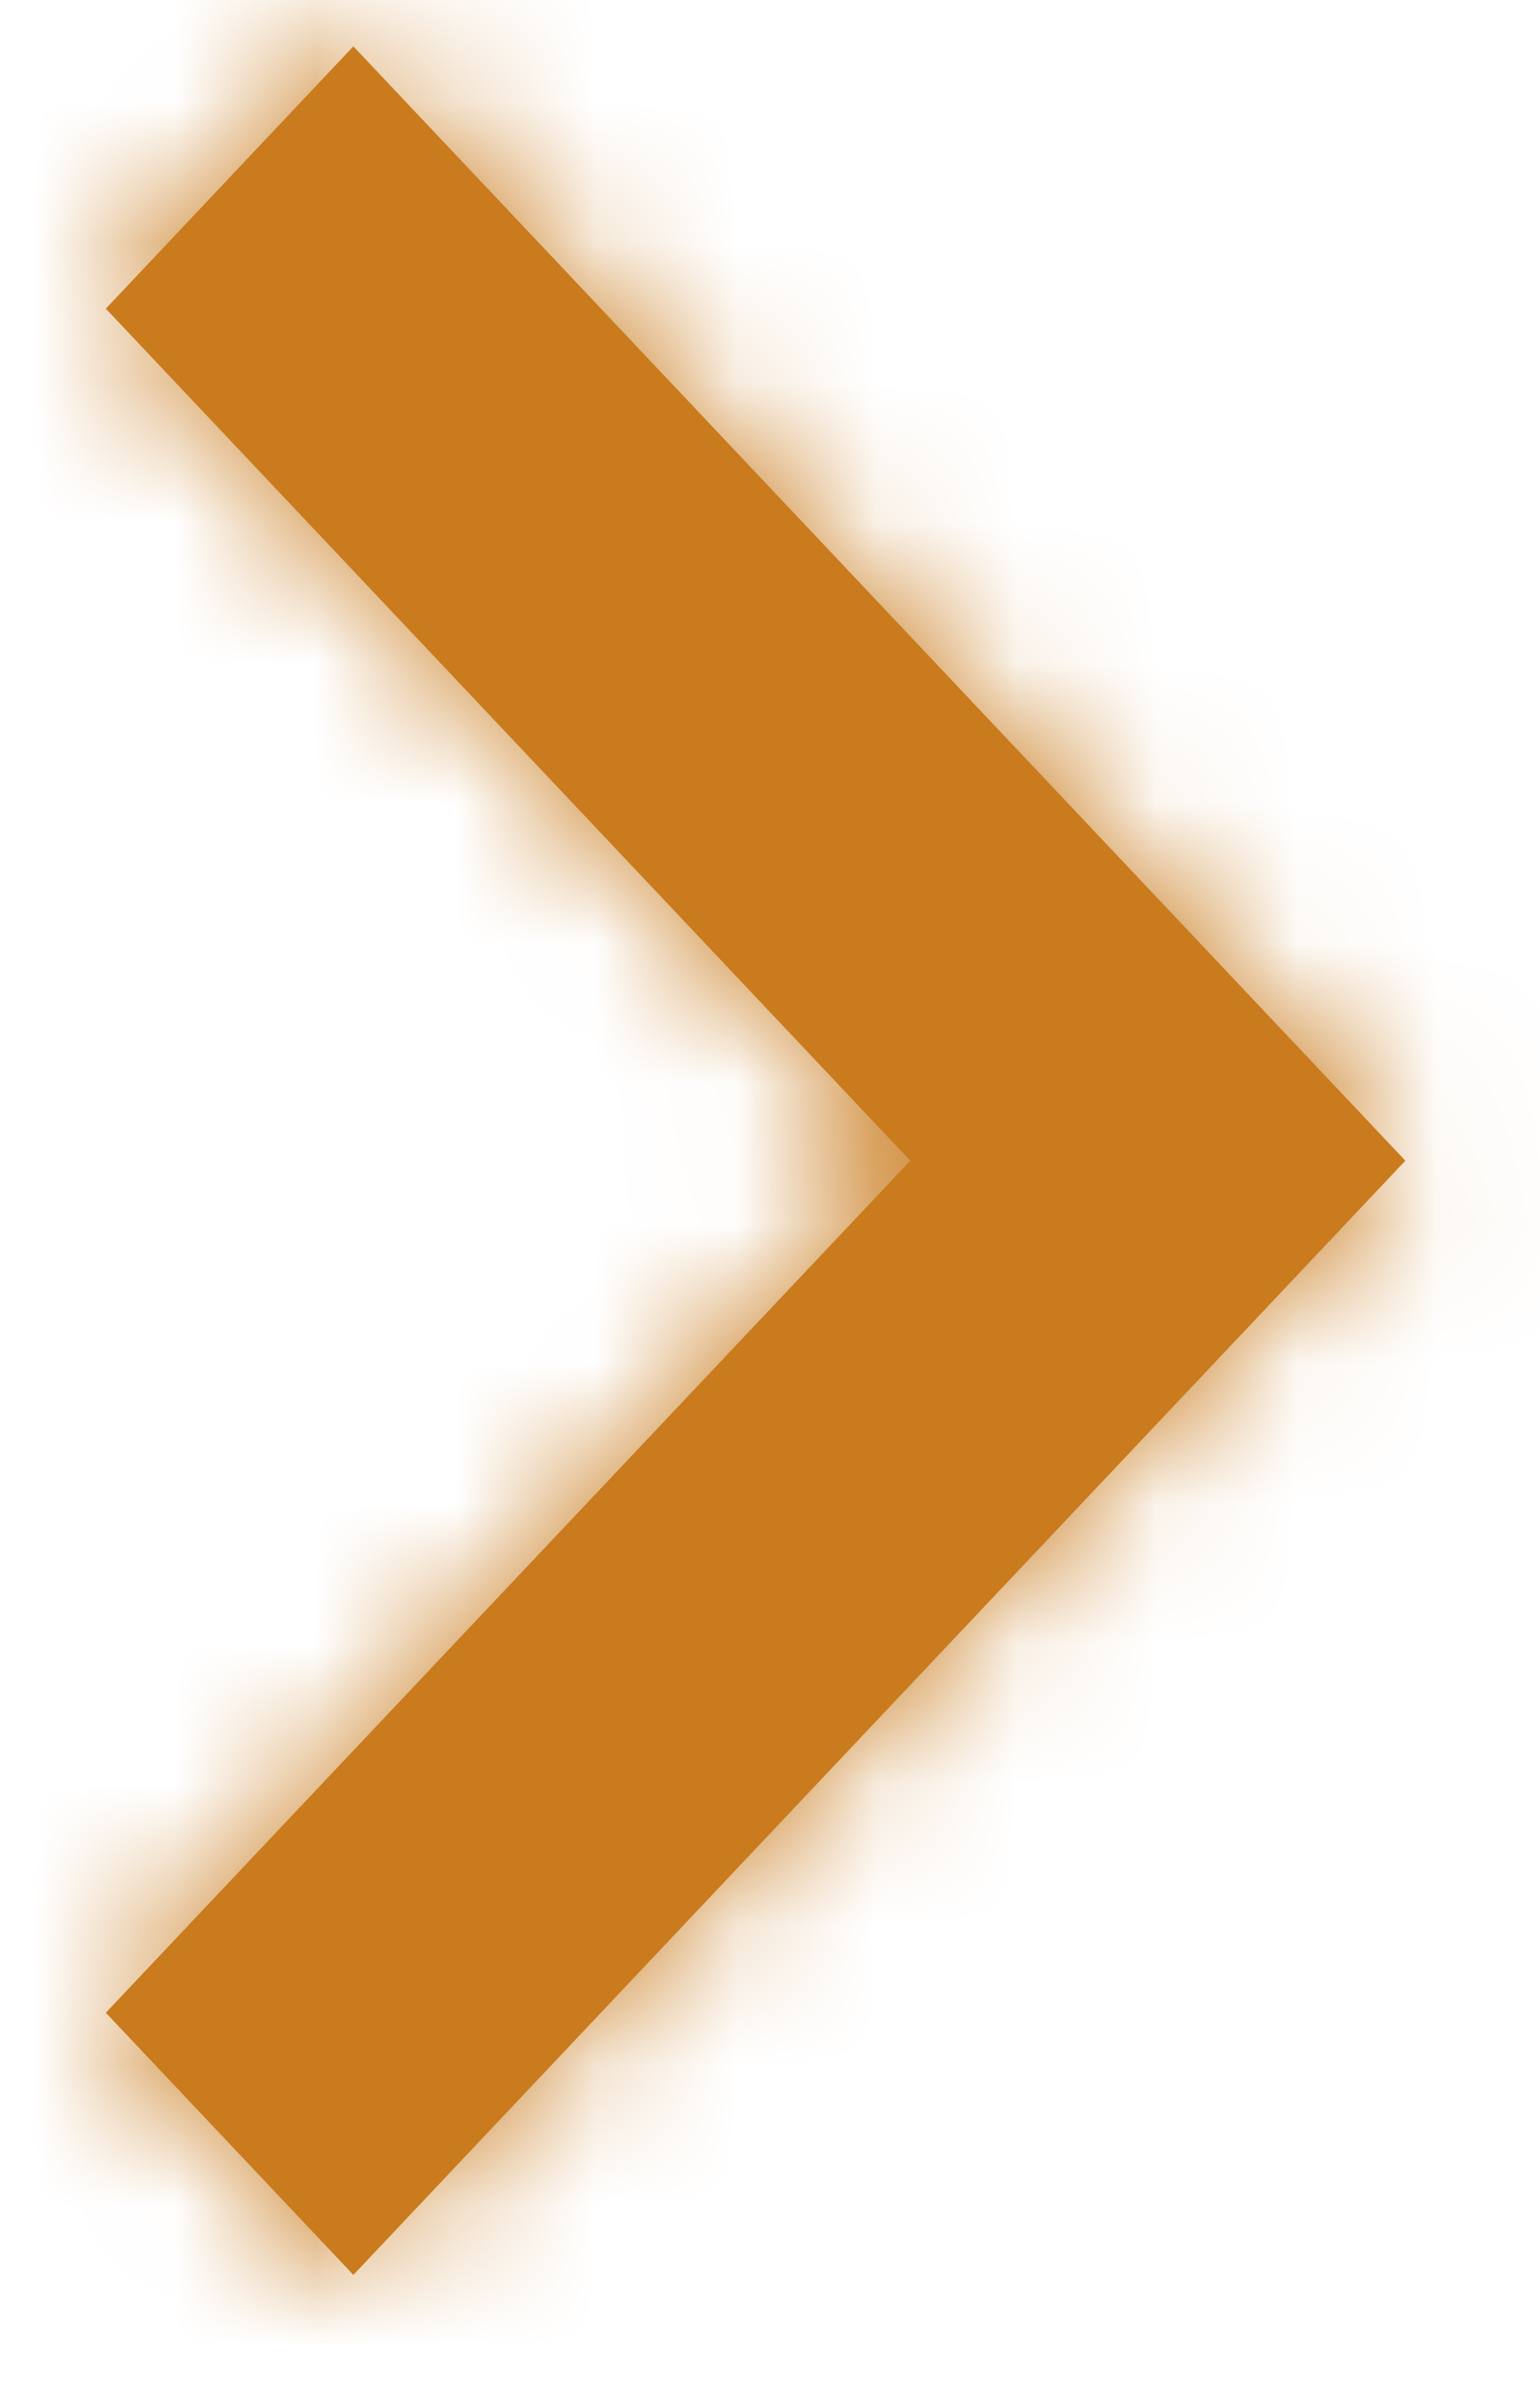 <svg width="11" height="17" viewBox="0 0 11 17" xmlns="http://www.w3.org/2000/svg" xmlns:xlink="http://www.w3.org/1999/xlink">
    <defs>
        <path d="m7.956 9.282 7.957-7.514L14.04 0 7.956 5.746 1.872 0 0 1.768l7.956 7.514z" id="zs8bvnvtfa"/>
    </defs>
    <g transform="rotate(-90 8.5 7.744)" fill="none" fill-rule="evenodd">
        <mask id="0kw1nj3d8b" fill="#fff">
            <use xlink:href="#zs8bvnvtfa"/>
        </mask>
        <use fill="#C97B1D" fill-rule="nonzero" xlink:href="#zs8bvnvtfa"/>
        <g mask="url(#0kw1nj3d8b)" fill="#C97B1D">
            <path d="M-7.974-10.609h40v40h-40z"/>
        </g>
    </g>
</svg>
